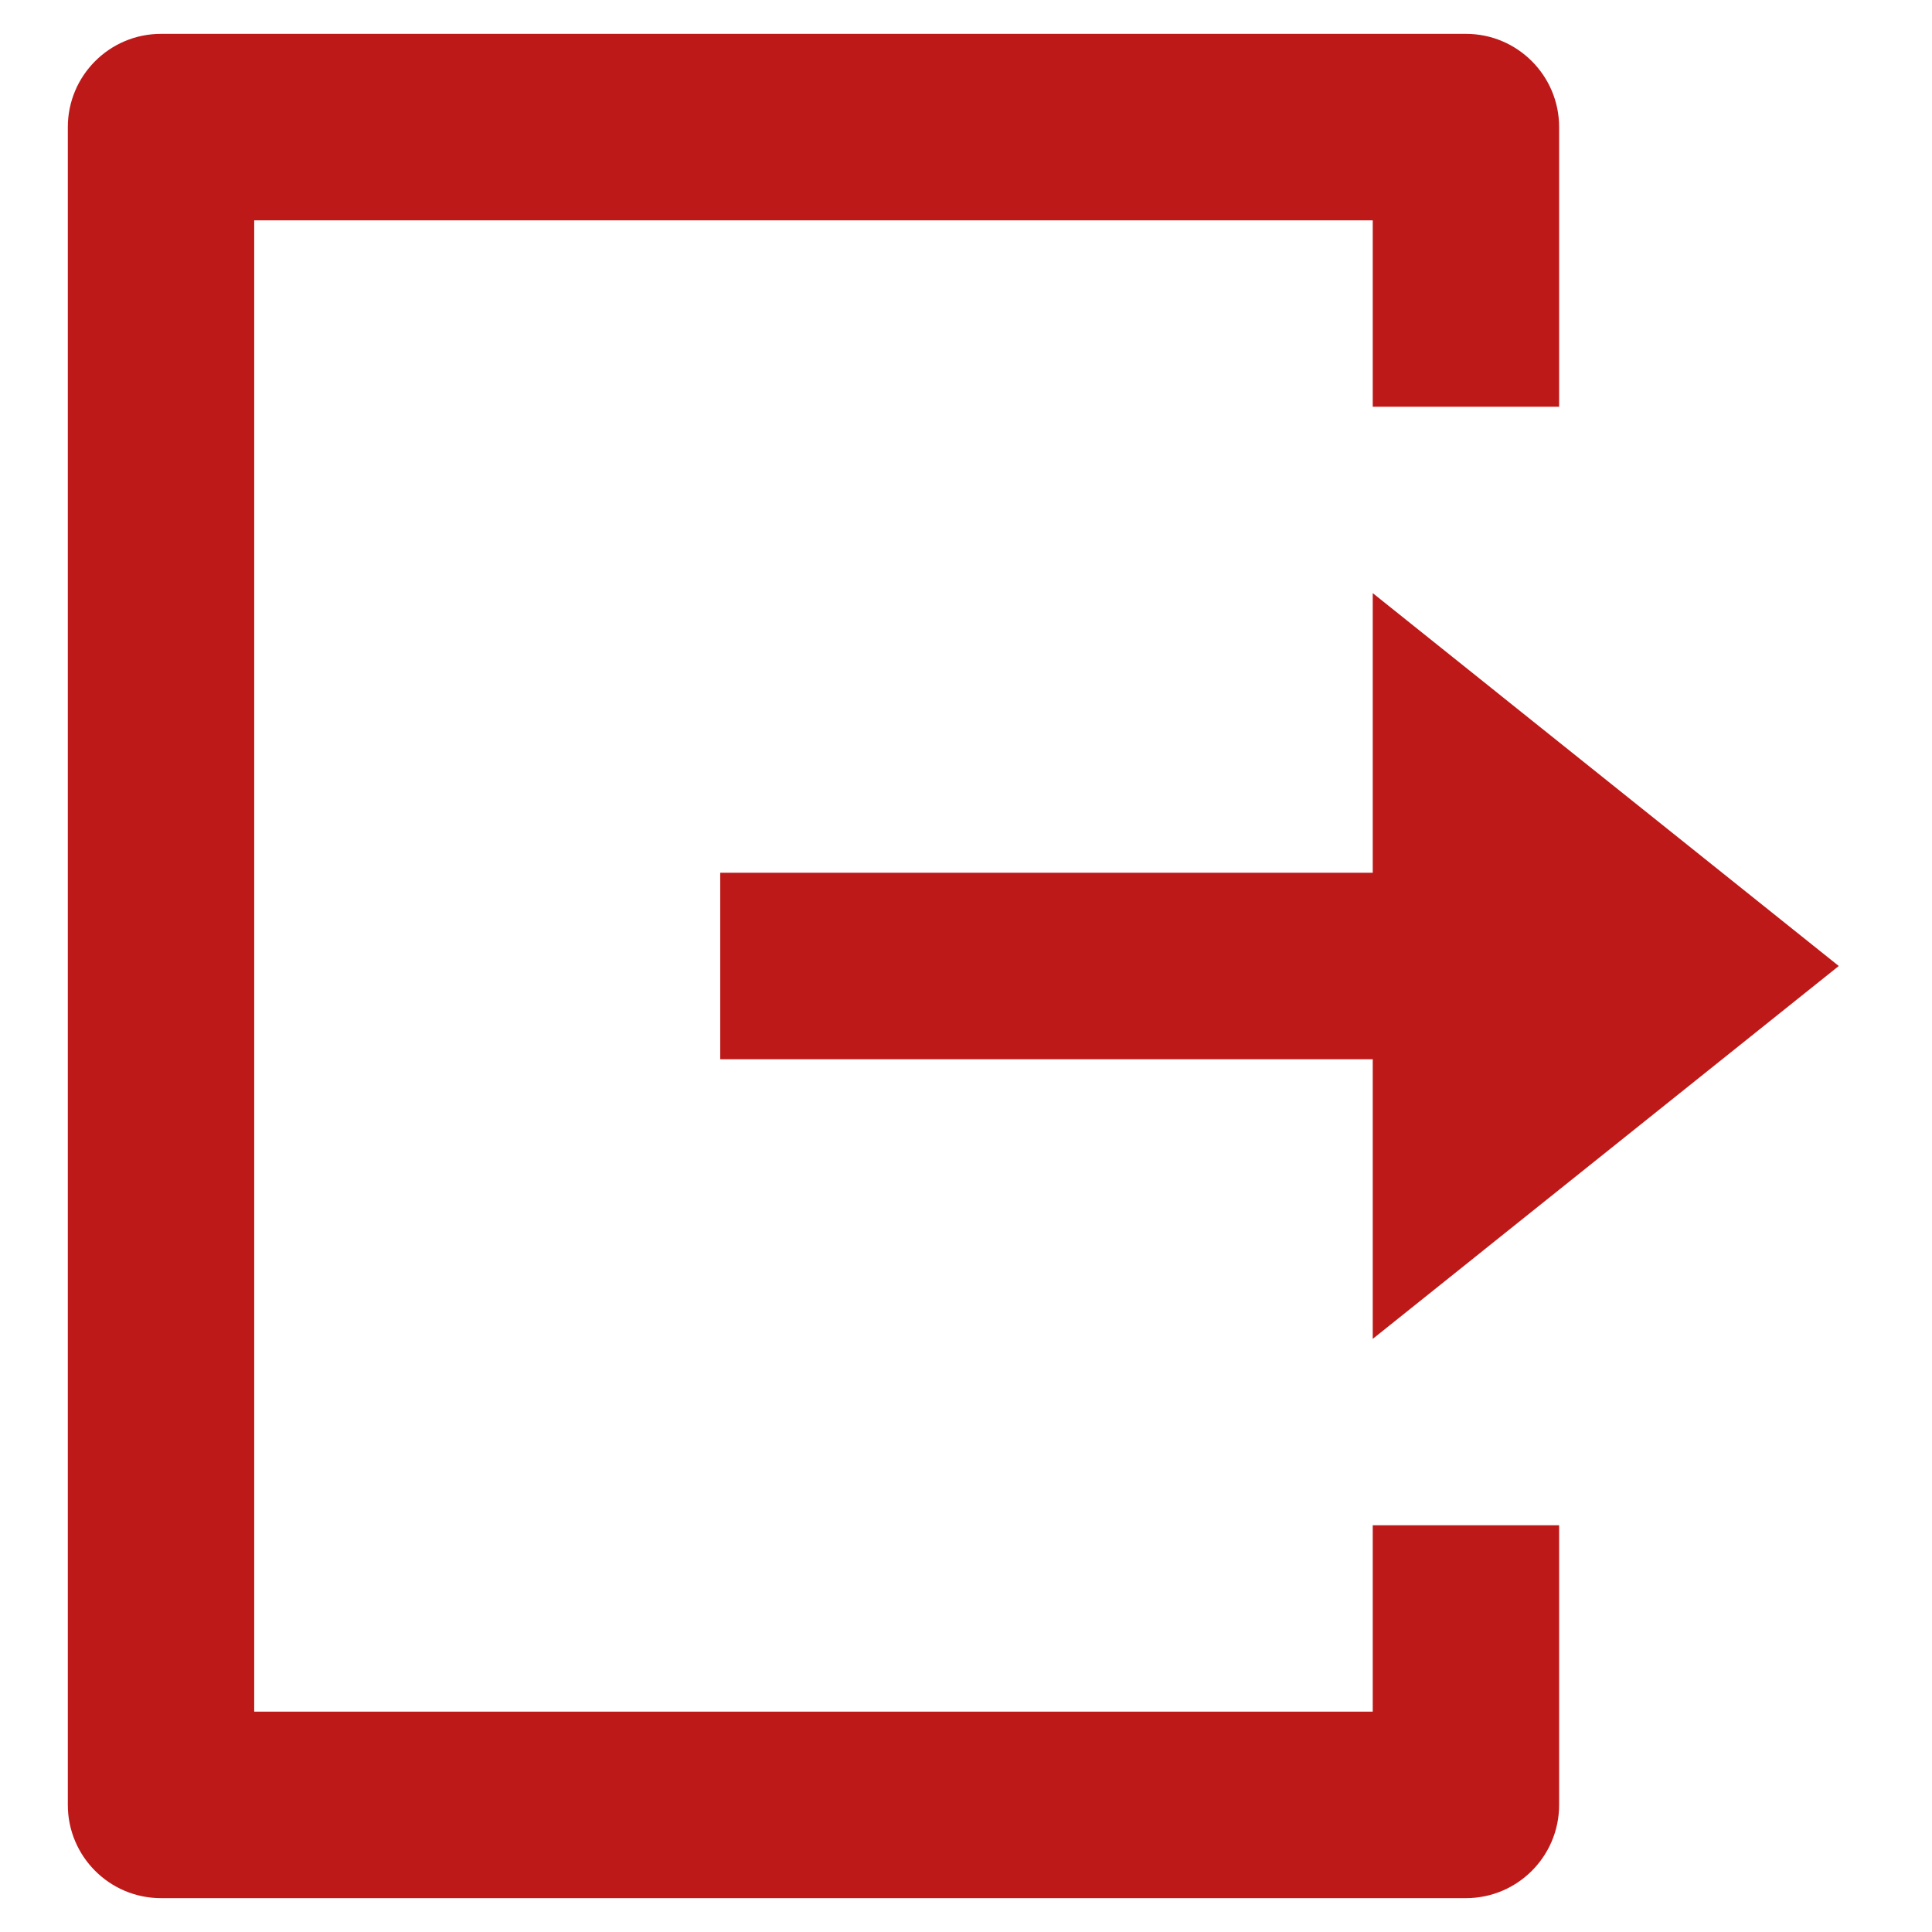 <svg width="19" height="19" viewBox="0 0 19 19" fill="none" xmlns="http://www.w3.org/2000/svg">
<path d="M1.583 18.667C1.077 18.667 0.667 18.256 0.667 17.75V1.25C0.667 0.744 1.077 0.333 1.583 0.333H14.417C14.923 0.333 15.333 0.744 15.333 1.25V4H13.5V2.167H2.5V16.833H13.5V15H15.333V17.75C15.333 18.256 14.923 18.667 14.417 18.667H1.583ZM13.5 13.167V10.417H7.083V8.583H13.5V5.833L18.083 9.5L13.5 13.167Z" fill="#BE1919"/>
</svg>
